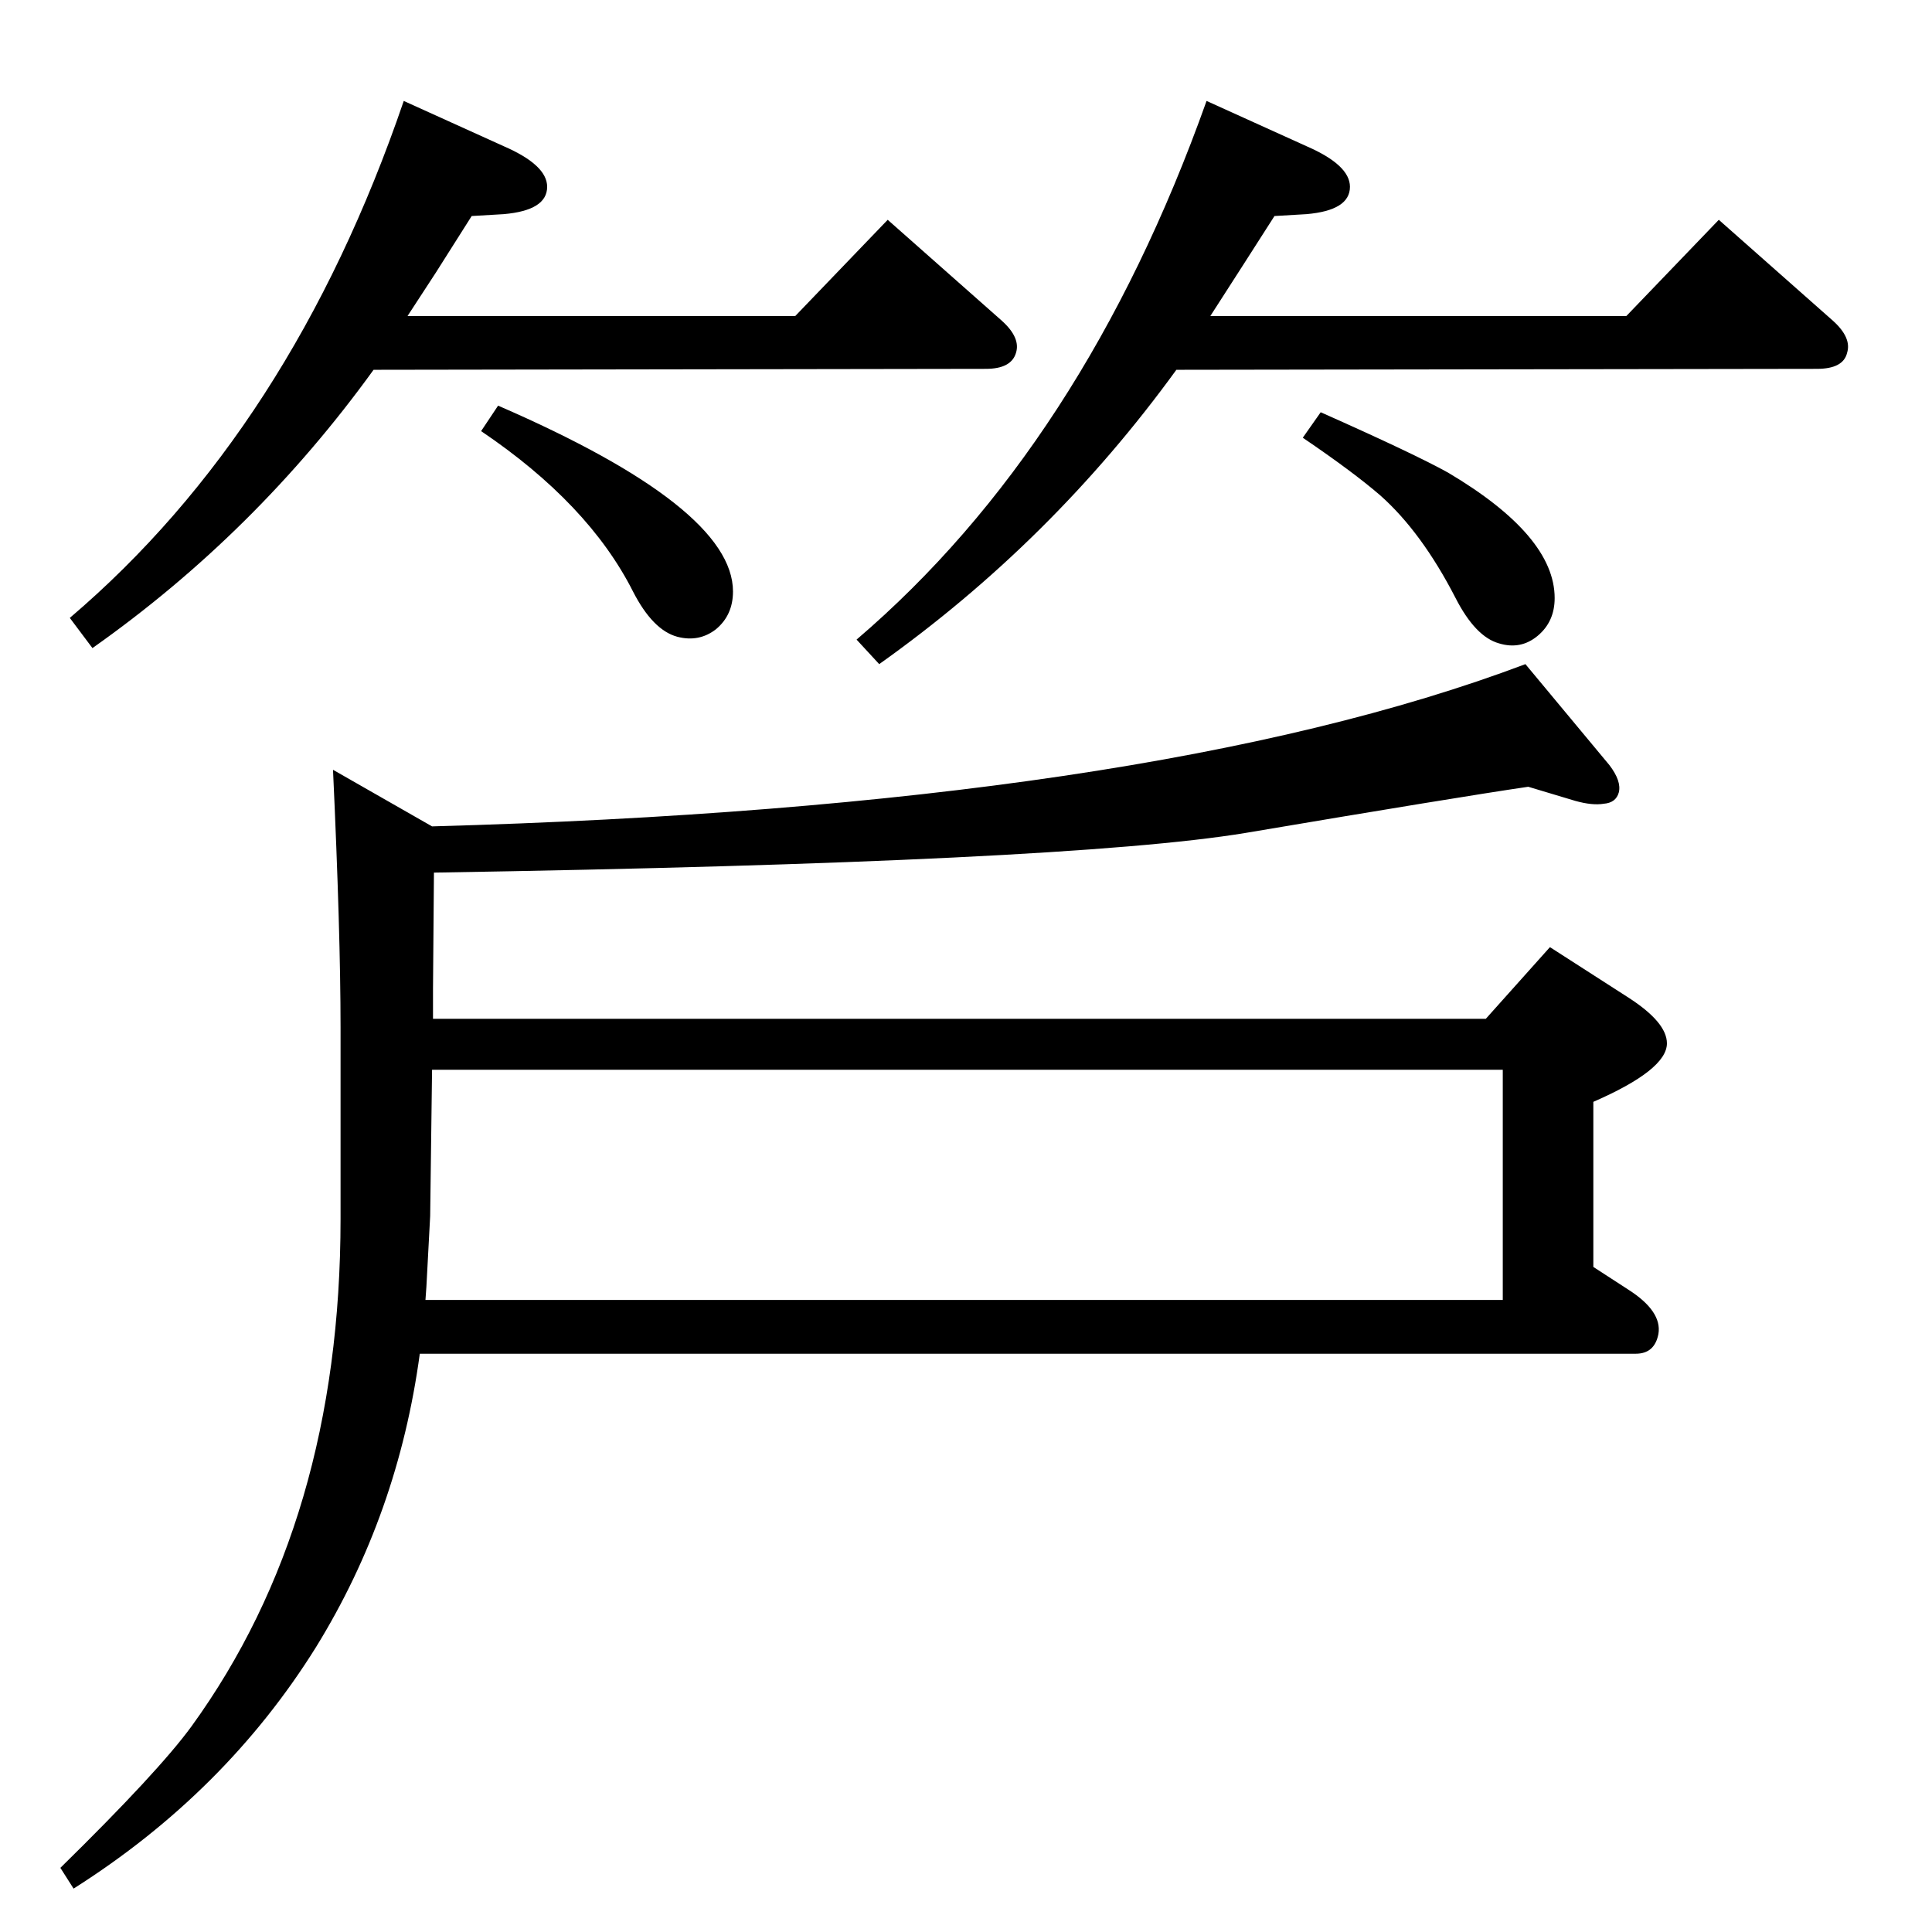 <?xml version="1.0" standalone="no"?>
<!DOCTYPE svg PUBLIC "-//W3C//DTD SVG 1.1//EN" "http://www.w3.org/Graphics/SVG/1.1/DTD/svg11.dtd" >
<svg xmlns="http://www.w3.org/2000/svg" xmlns:xlink="http://www.w3.org/1999/xlink" version="1.1" viewBox="0 0 2048 2048">
  <g transform="matrix(1 0 0 -1 0 2048)">
   <path fill="currentColor"
d="M445 613q-23 -170 -110 -311q-96 -154 -257 -256l-14 22q104 102 139 150q158 218 158 538v203q0 100 -8 273l105 -60q759 21 1159 172l89 -107q13 -17 10 -29q-3 -11 -16 -12q-12 -2 -30 3l-50 15q-75 -11 -300 -49q-188 -31 -860 -42l-1 -123v-32h1116l68 76l84 -54
q40 -26 40 -48q0 -28 -78 -62v-175l37 -24q36 -23 32 -47q-4 -21 -24 -21h-1289zM451 670h1142v244h-1135l-2 -155l-4 -75zM1400 1611q99 -44 135 -64q113 -67 113 -133q0 -25 -18 -40t-41 -8q-25 7 -46 48q-36 70 -80 109q-29 25 -82 61zM396 1656q-125 -173 -298 -295
l-24 32q235 200 354 548l106 -48q46 -20 46 -43q0 -25 -46 -29l-34 -2l-38 -60l-30 -46h411l98 102l121 -107q20 -18 15 -34q-5 -17 -32 -17zM528 1618q249 -108 249 -197q0 -25 -18 -40q-18 -14 -41 -8q-26 7 -47 48q-47 93 -161 170zM1247 1656q-132 -182 -315 -312
l-24 26q241 206 371 571l106 -48q46 -20 46 -43q0 -25 -46 -29l-34 -2q-30 -47 -68 -106h441l98 102l121 -107q20 -18 15 -34q-4 -17 -32 -17z" />
  </g>

</svg>
